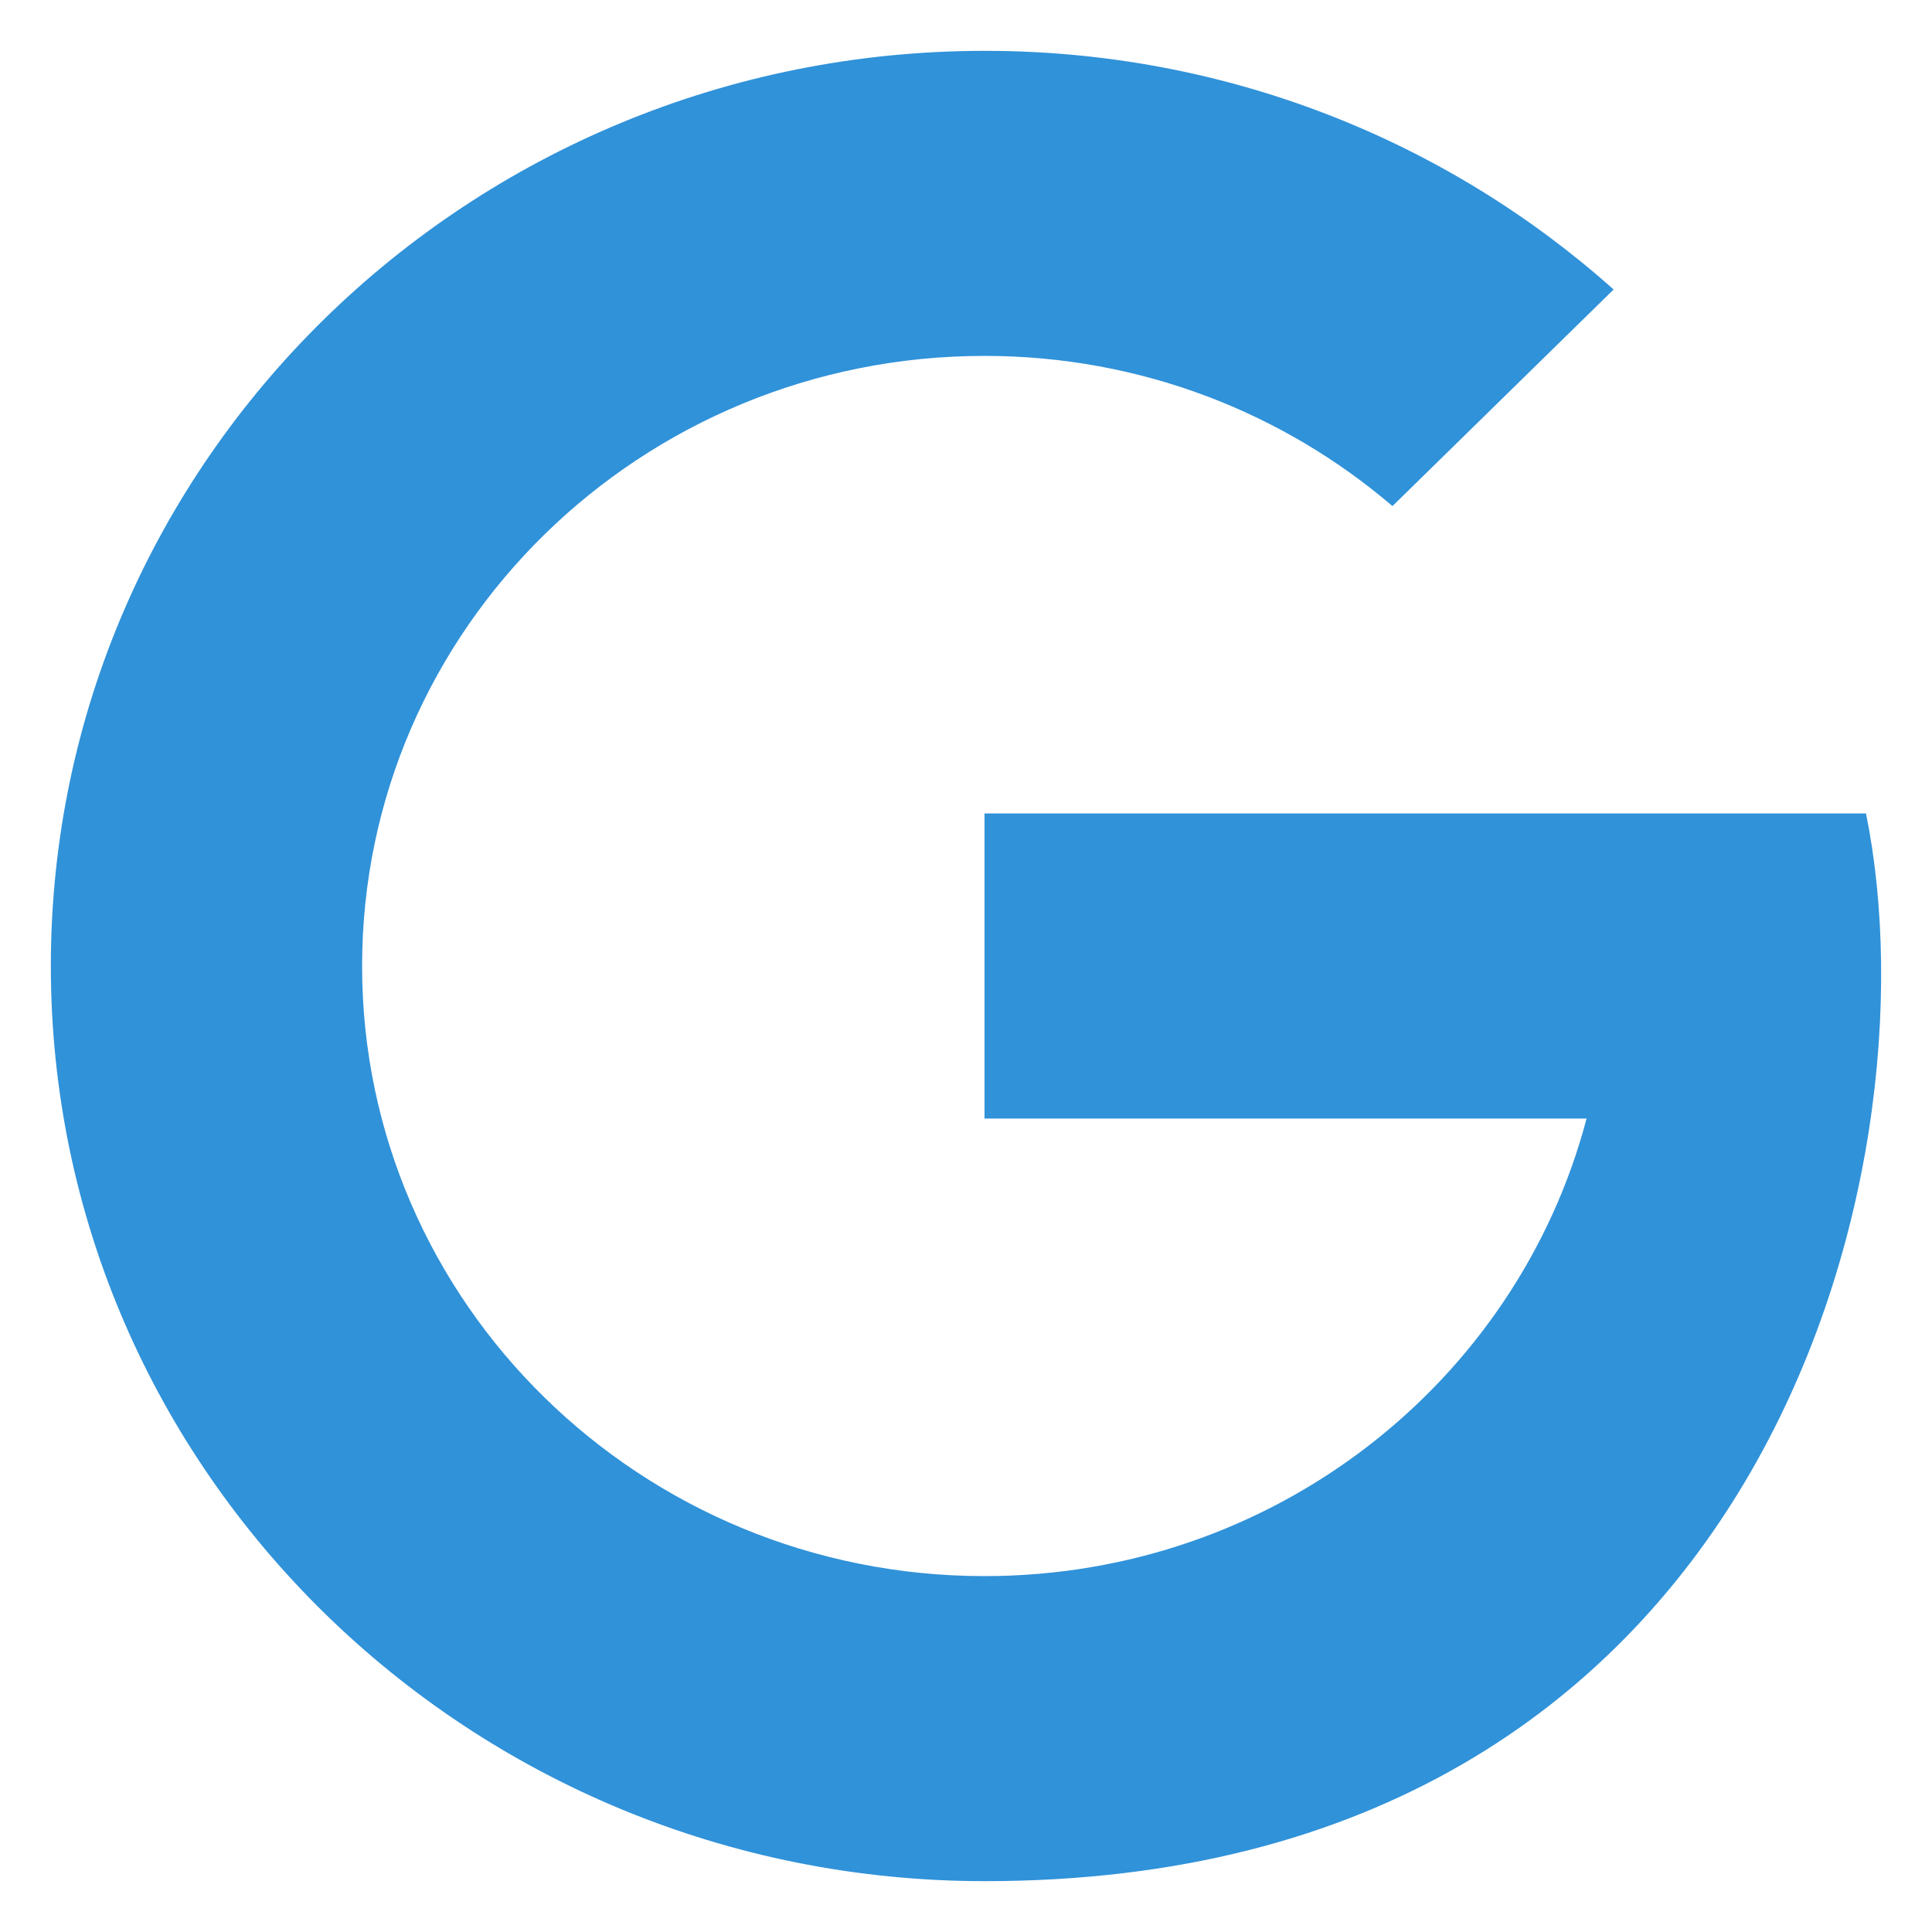 <svg width="19" height="19" viewBox="0 0 19 19" fill="none" xmlns="http://www.w3.org/2000/svg">
<path d="M9.685 0.5C4.613 0.5 0.5 4.53 0.5 9.5C0.5 14.47 4.613 18.5 9.685 18.5C17.344 18.5 19.07 11.53 18.351 8H17.334H15.598H9.682V11H15.603C14.922 13.586 12.533 15.5 9.682 15.5C6.301 15.5 3.561 12.813 3.561 9.5C3.561 6.186 6.301 3.5 9.682 3.5C11.219 3.5 12.62 4.059 13.694 4.977L15.869 2.847C14.236 1.389 12.067 0.5 9.685 0.5Z" fill="#3092D9"/>
</svg>
